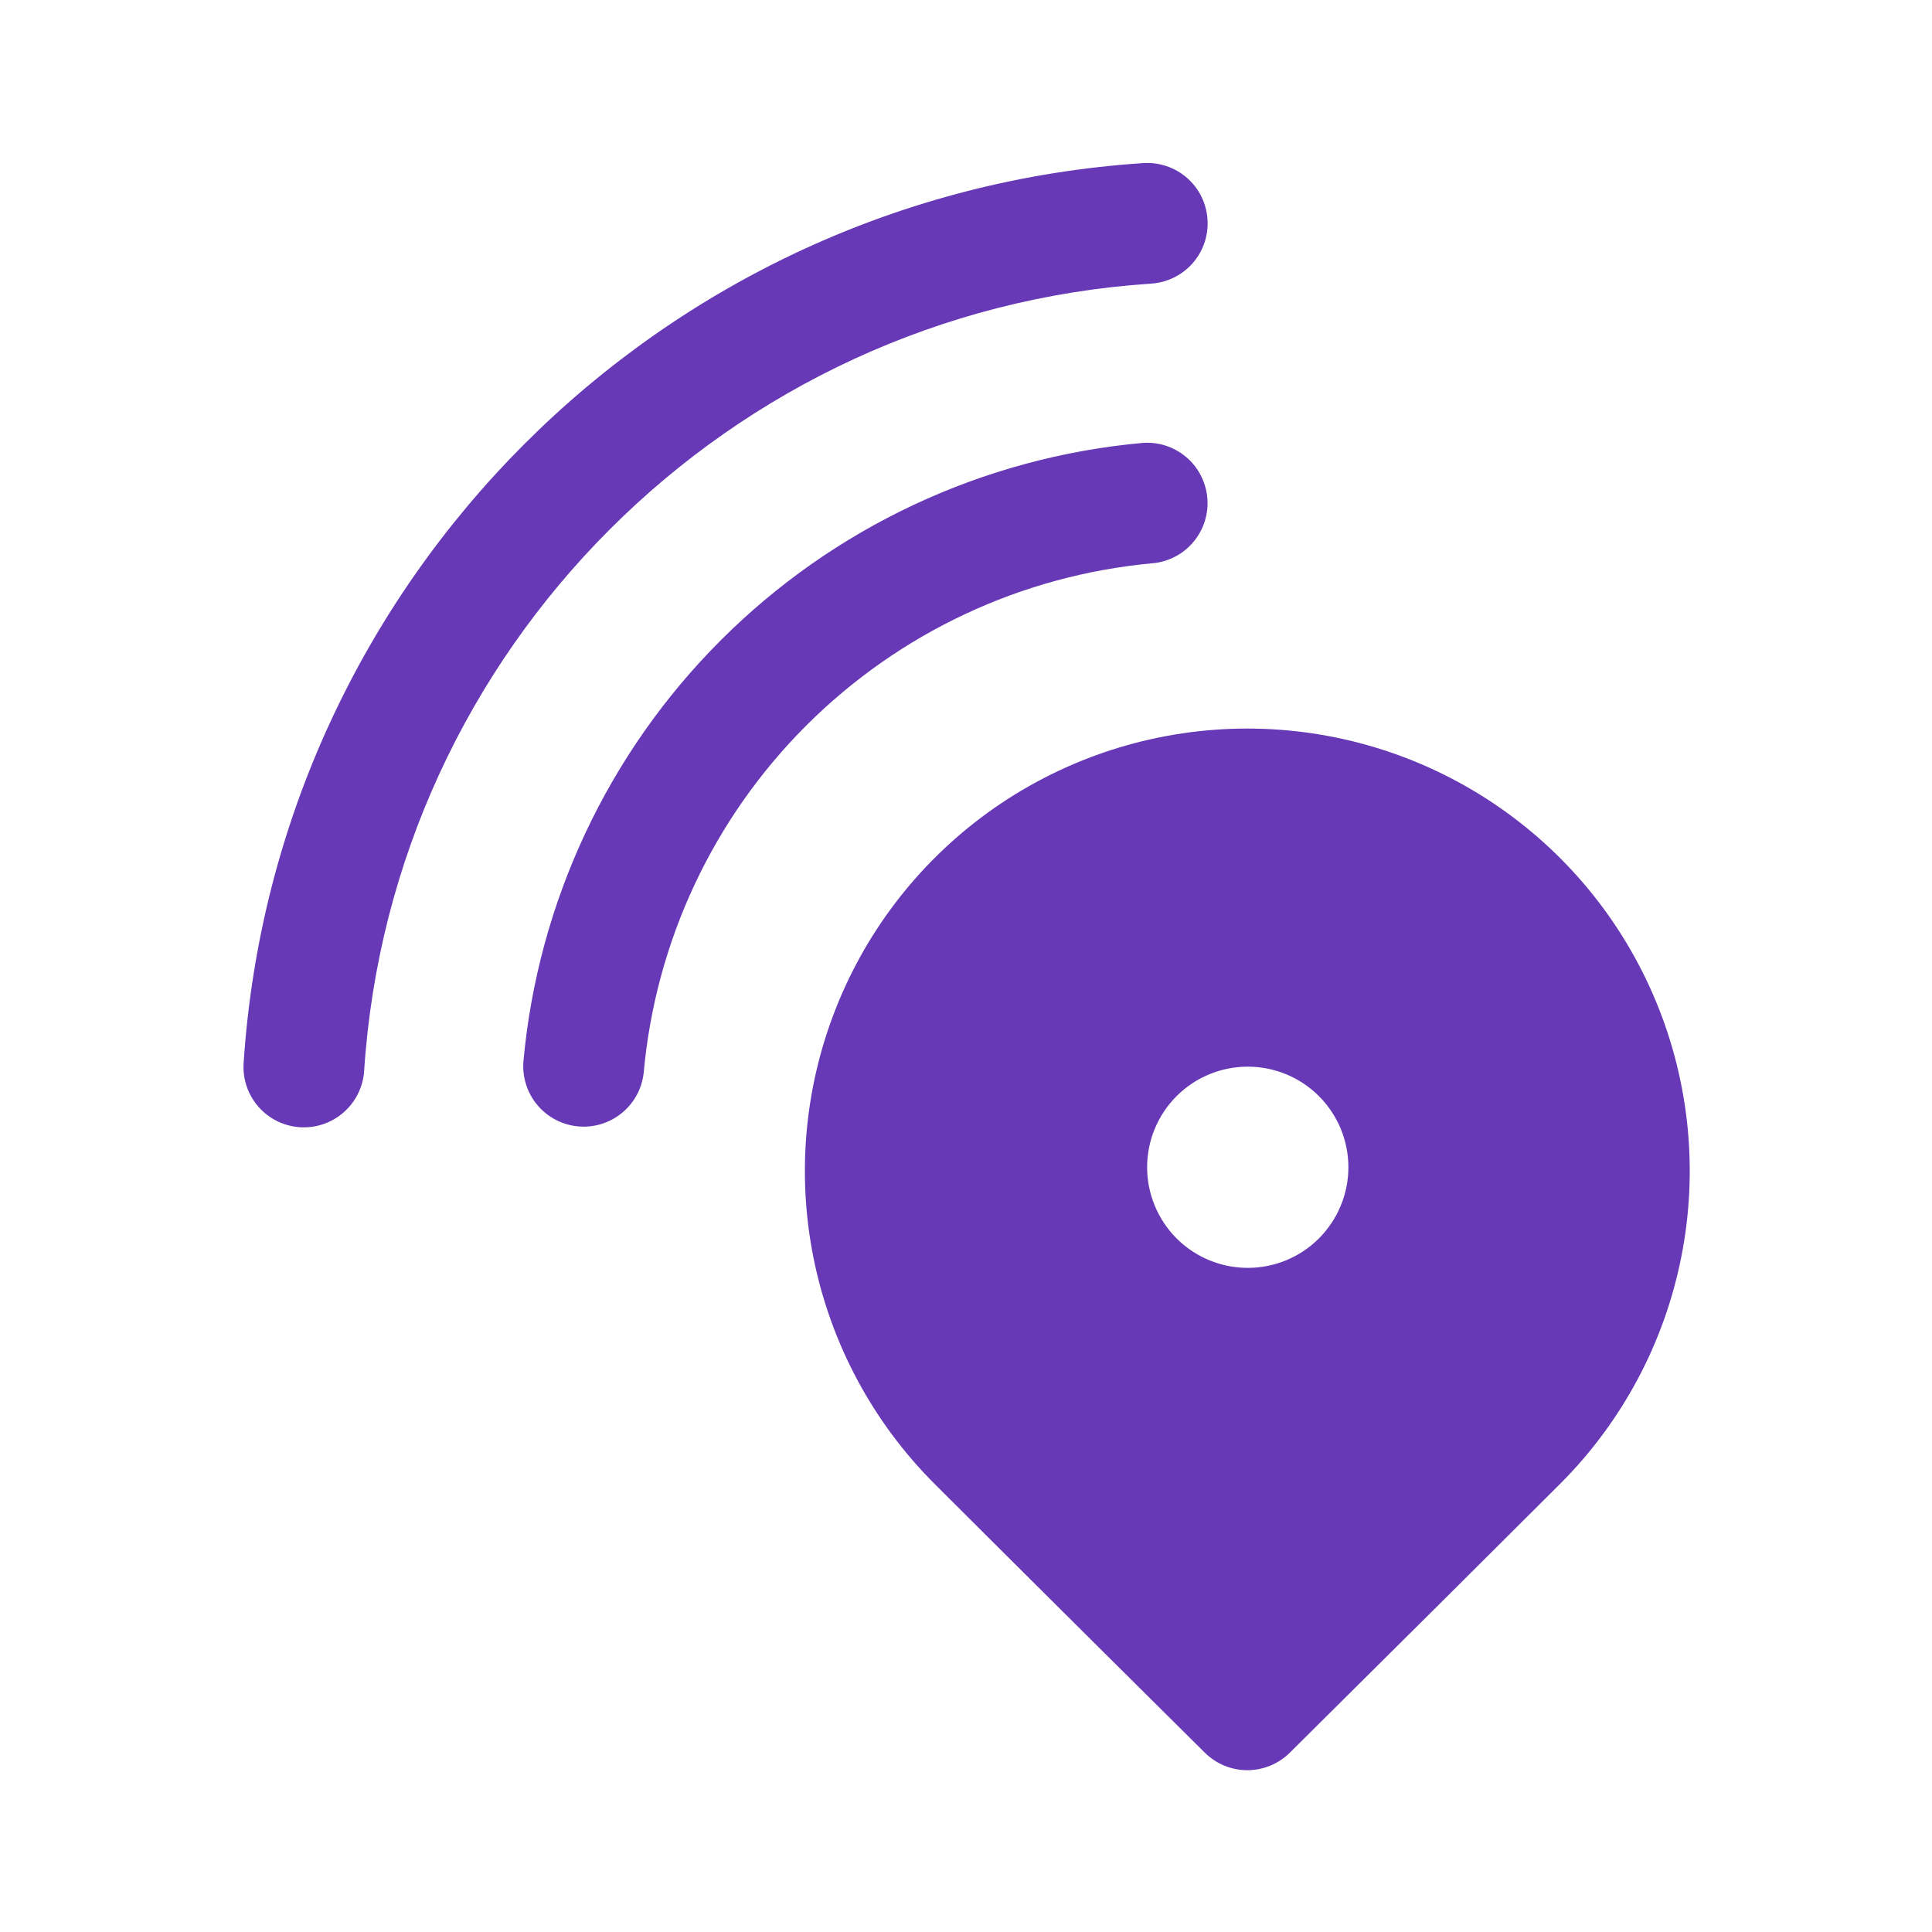 <svg width="40" height="40" viewBox="0 0 40 40" fill="none" xmlns="http://www.w3.org/2000/svg">
<path d="M25 4.542C24.989 4.378 24.946 4.218 24.874 4.07C24.801 3.923 24.7 3.791 24.576 3.683C24.452 3.575 24.308 3.492 24.153 3.44C23.997 3.387 23.832 3.366 23.669 3.377C13.682 4.034 5.699 12.018 5.044 22.009C5.033 22.172 5.054 22.337 5.107 22.492C5.16 22.648 5.243 22.791 5.351 22.915C5.459 23.038 5.591 23.139 5.738 23.212C5.885 23.284 6.046 23.327 6.209 23.338C6.373 23.348 6.538 23.327 6.693 23.274C6.848 23.221 6.992 23.138 7.115 23.03C7.365 22.811 7.517 22.503 7.539 22.172C8.11 13.435 15.097 6.447 23.834 5.872C23.997 5.861 24.158 5.818 24.305 5.746C24.453 5.673 24.584 5.572 24.693 5.449C24.801 5.325 24.884 5.182 24.937 5.026C24.989 4.87 25.011 4.706 25 4.542ZM27.352 35.644L26.705 36.287C26.471 36.519 26.154 36.65 25.824 36.65C25.494 36.65 25.178 36.519 24.944 36.287L22.7 34.059C21.487 32.853 20.087 31.46 19.347 30.72C18.066 29.439 17.194 27.807 16.84 26.03C16.487 24.253 16.668 22.412 17.362 20.738C18.055 19.064 19.229 17.634 20.735 16.627C22.242 15.621 24.013 15.084 25.824 15.084C27.636 15.084 29.407 15.621 30.913 16.627C32.42 17.634 33.594 19.064 34.287 20.738C34.98 22.412 35.162 24.253 34.808 26.03C34.455 27.807 33.583 29.439 32.302 30.72C30.655 32.364 29.005 34.005 27.352 35.644ZM25.834 26.25C26.386 26.25 26.916 26.031 27.307 25.64C27.697 25.249 27.917 24.719 27.917 24.167C27.917 23.614 27.697 23.084 27.307 22.694C26.916 22.303 26.386 22.084 25.834 22.084C25.281 22.084 24.751 22.303 24.36 22.694C23.97 23.084 23.75 23.614 23.75 24.167C23.75 24.719 23.97 25.249 24.36 25.64C24.751 26.031 25.281 26.25 25.834 26.25ZM23.637 9.172C23.8 9.157 23.966 9.174 24.122 9.223C24.279 9.272 24.425 9.351 24.551 9.457C24.678 9.562 24.782 9.691 24.858 9.837C24.934 9.982 24.981 10.141 24.996 10.305C25.011 10.469 24.993 10.634 24.944 10.79C24.895 10.947 24.815 11.093 24.709 11.219C24.604 11.345 24.475 11.449 24.329 11.525C24.183 11.601 24.024 11.648 23.86 11.662C21.152 11.91 18.616 13.099 16.692 15.022C14.768 16.945 13.578 19.48 13.329 22.189C13.299 22.519 13.139 22.824 12.884 23.036C12.63 23.248 12.301 23.351 11.971 23.321C11.641 23.291 11.336 23.131 11.124 22.877C10.911 22.622 10.809 22.294 10.838 21.963C11.141 18.672 12.587 15.59 14.925 13.254C17.263 10.917 20.345 9.473 23.637 9.172Z" fill="#6739B7"/>
</svg>
